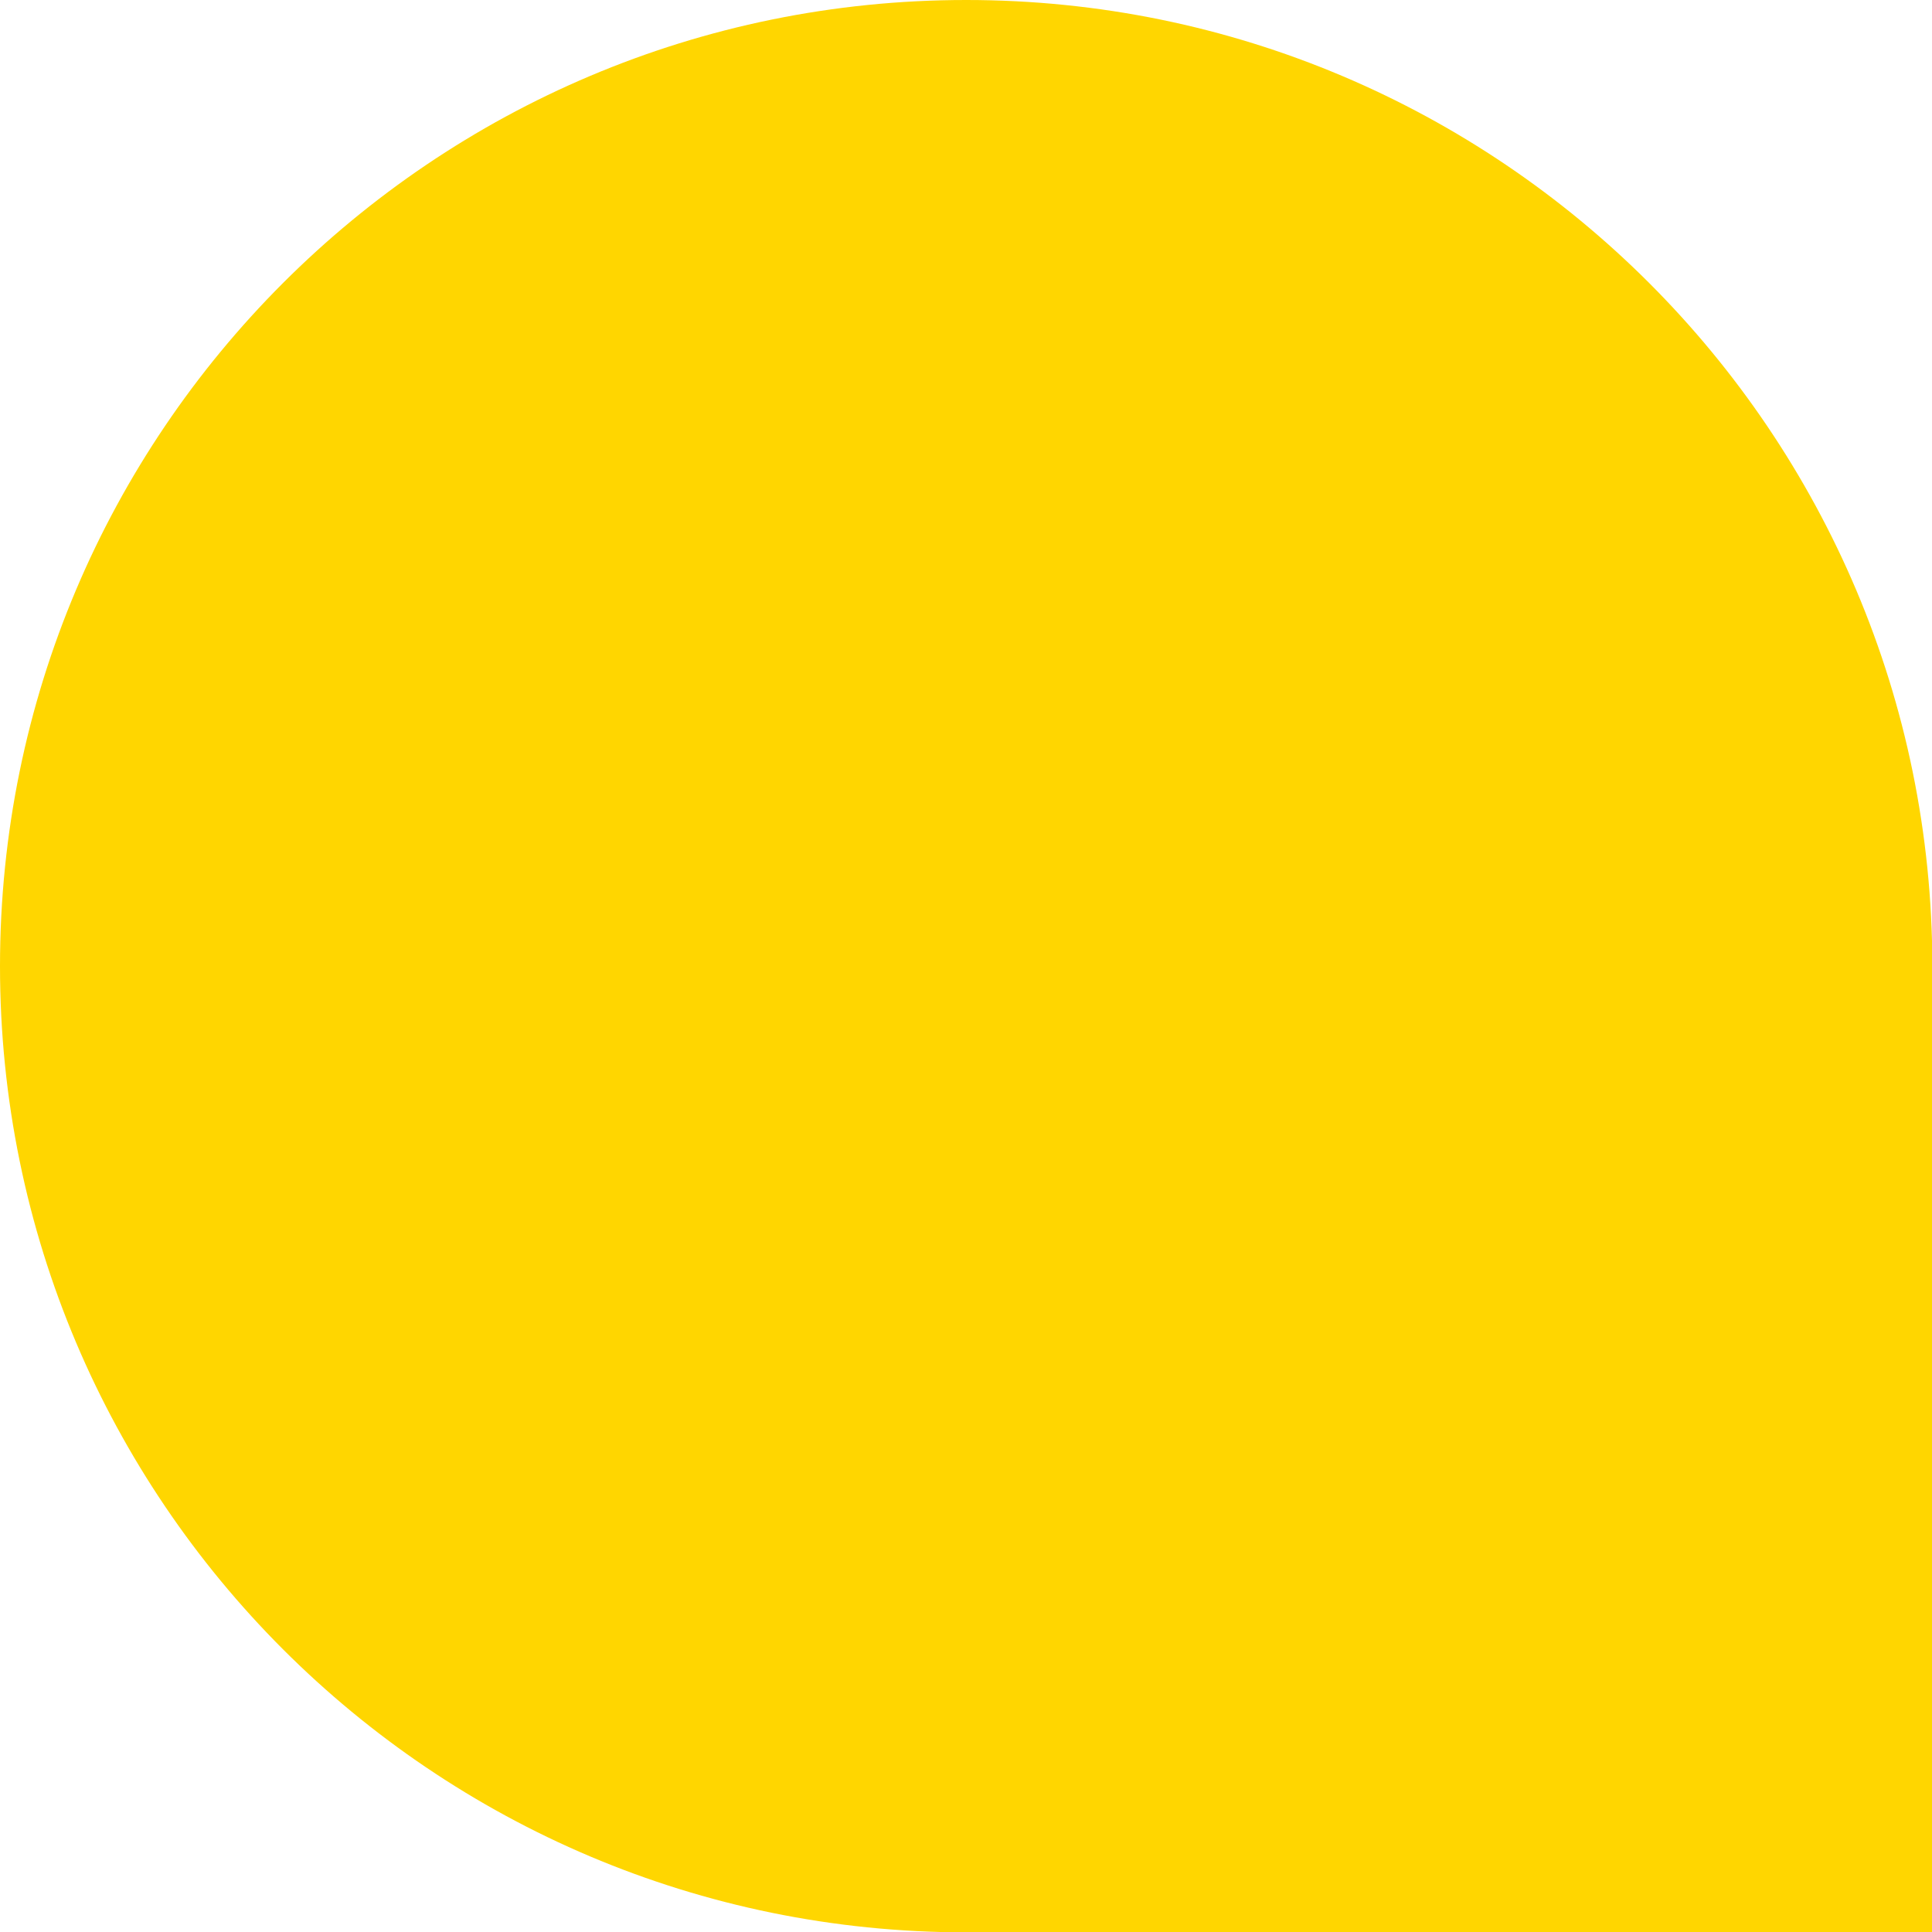 <?xml version="1.0" encoding="UTF-8"?><svg id="Layer_1" xmlns="http://www.w3.org/2000/svg" viewBox="0 0 54.79 54.79"><defs><style>.cls-1{fill:#ffd600;}</style></defs><path class="cls-1" d="M27.4,0C12.27,0,0,12.27,0,27.4s12.27,27.4,27.4,27.4h27.4V27.4C54.79,12.27,42.53,0,27.4,0Z"/></svg>